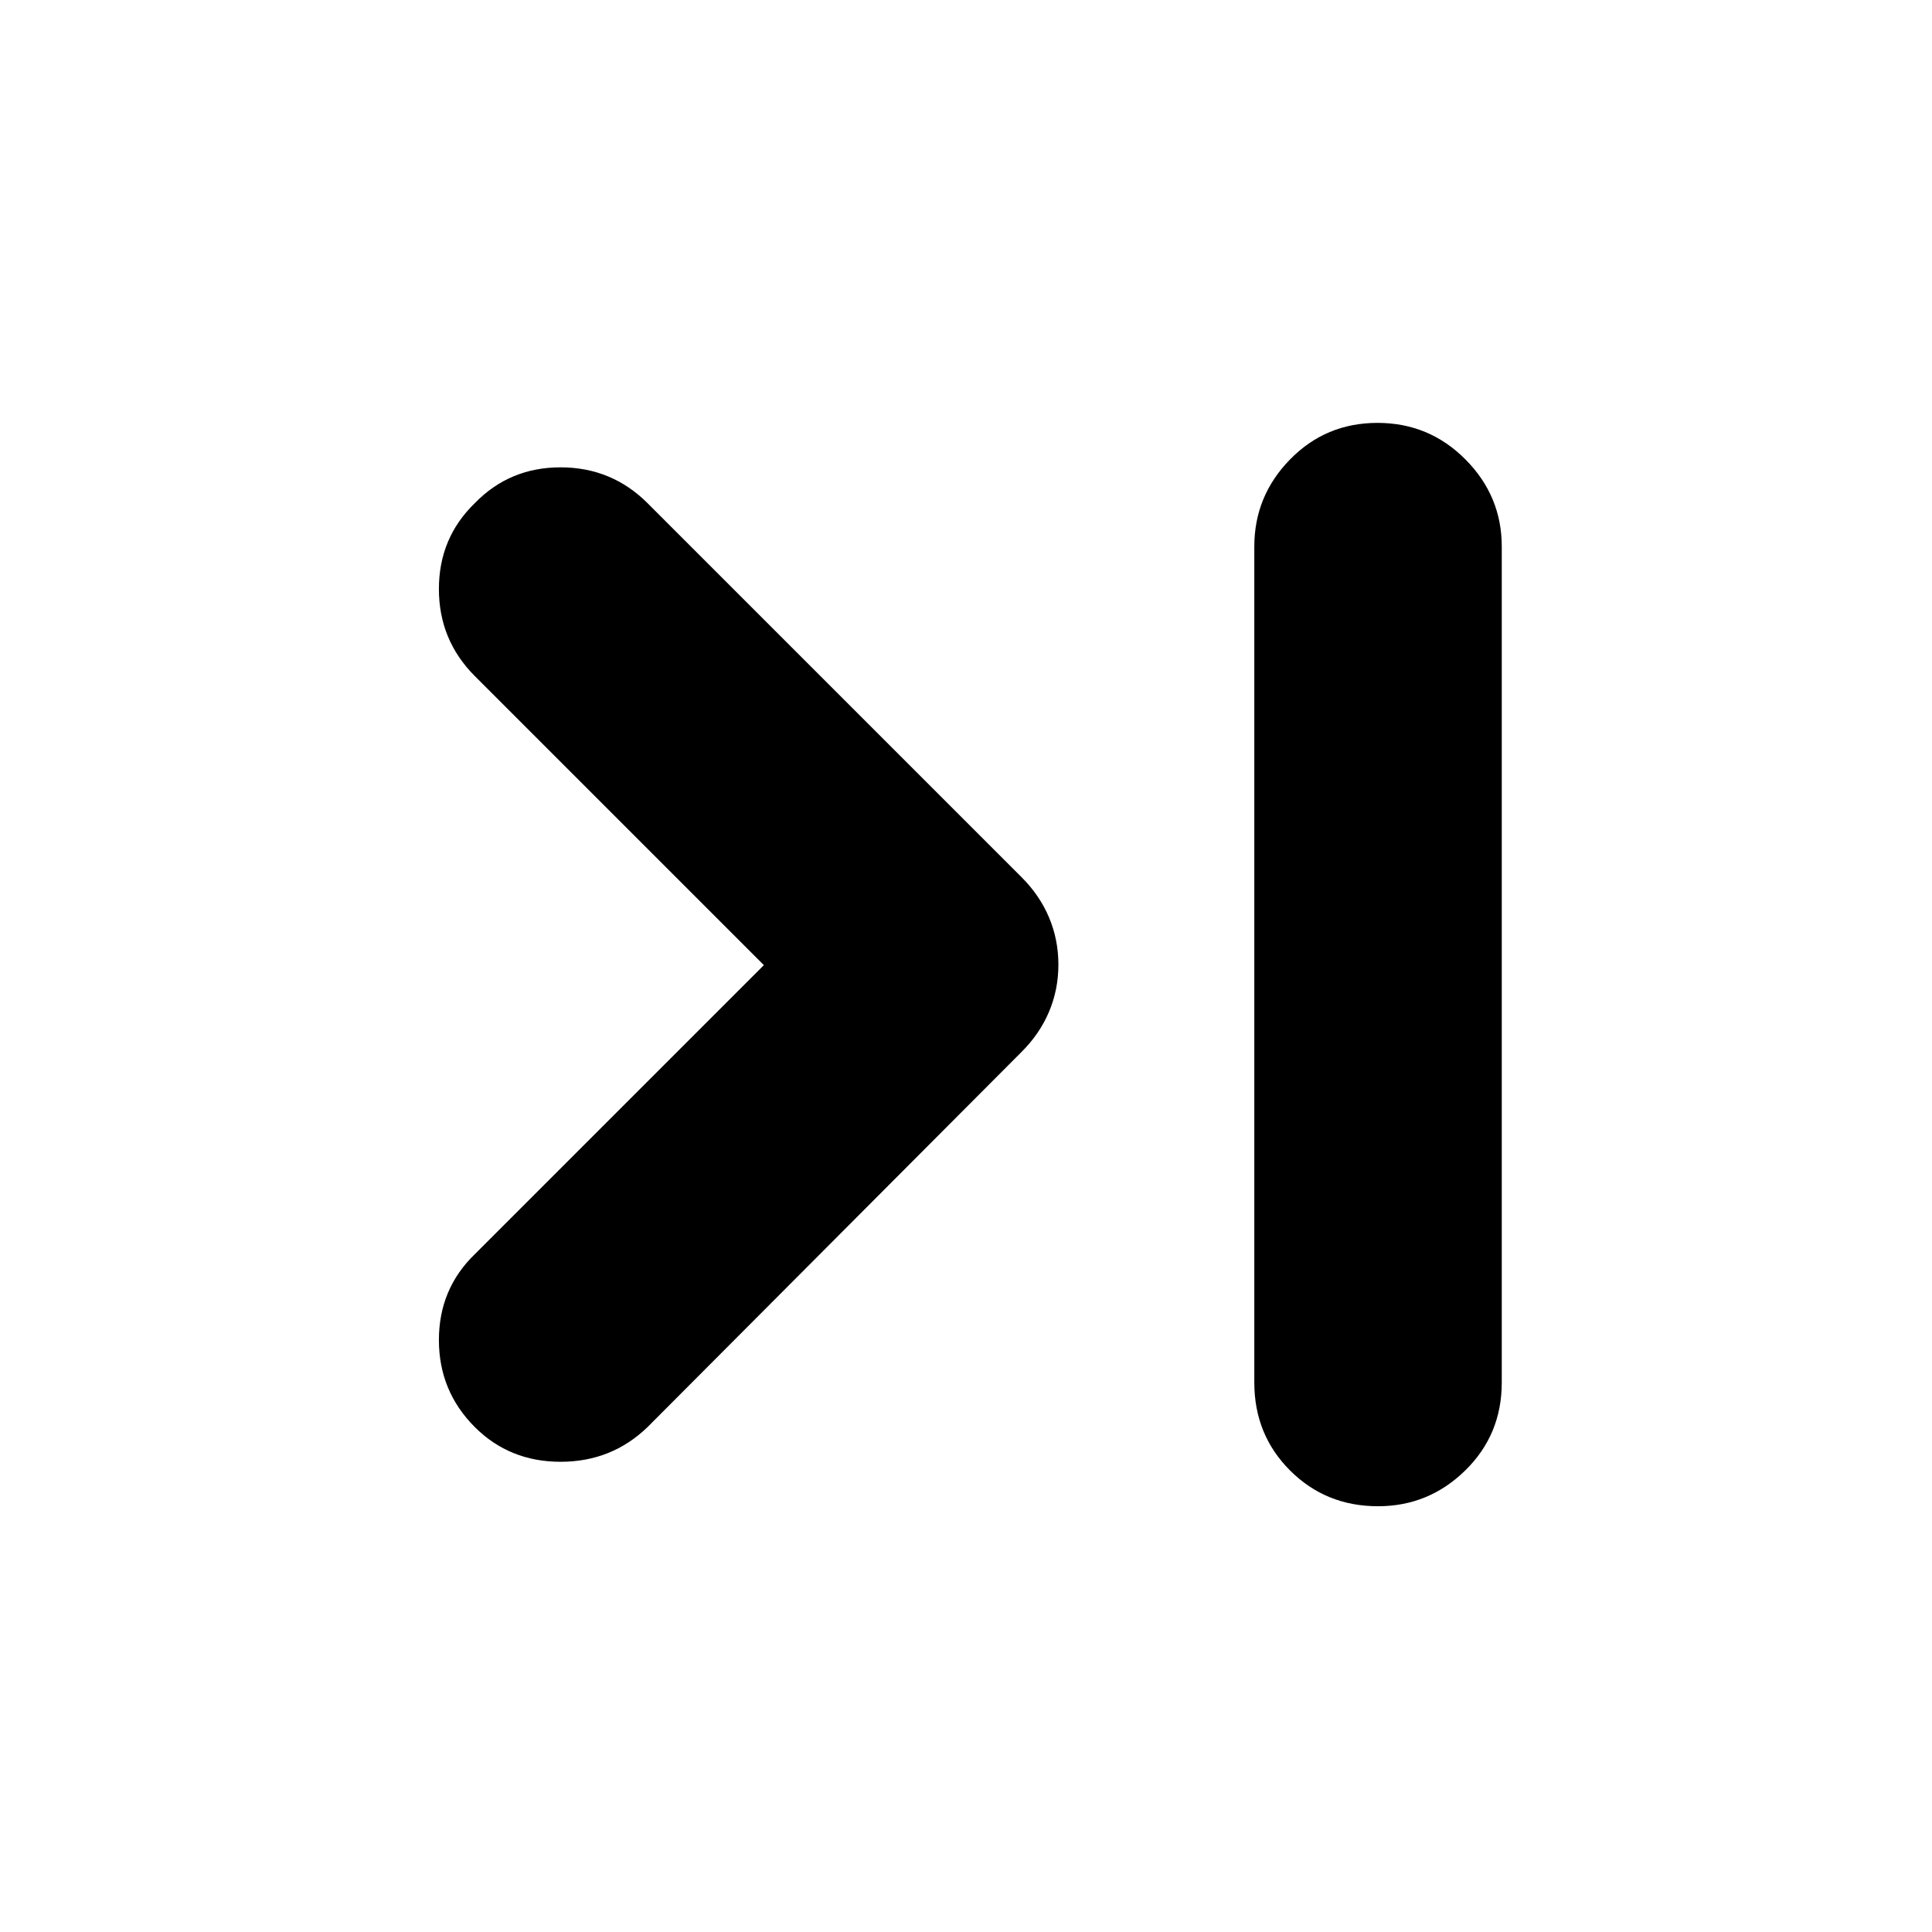 <svg xmlns="http://www.w3.org/2000/svg" height="24" viewBox="0 -960 960 960" width="24"><path d="M379.56-480.43 235.91-624.09q-17.82-17.85-17.82-43.23 0-25.38 17.82-42.64 17.26-17.82 42.64-17.82t43.23 17.82l185.74 185.74q9.08 9.04 13.74 20.1 4.65 11.05 4.65 23.43 0 12.39-4.65 23.42-4.66 11.04-13.74 20.05L321.78-250.91q-17.85 17.26-43.23 17.26-25.38 0-42.64-17.26-17.82-17.85-17.82-43.23 0-25.38 17.82-42.64l143.65-143.65Zm304.9-269.44q25.67 0 43.71 18.16 18.05 18.15 18.05 43.32v415.35q0 25.95-18.16 43.71-18.16 17.77-43.32 17.77-25.96 0-43.72-17.77-17.76-17.76-17.76-43.71v-415.35q0-25.17 17.76-43.32 17.76-18.16 43.44-18.16Z"/></svg>